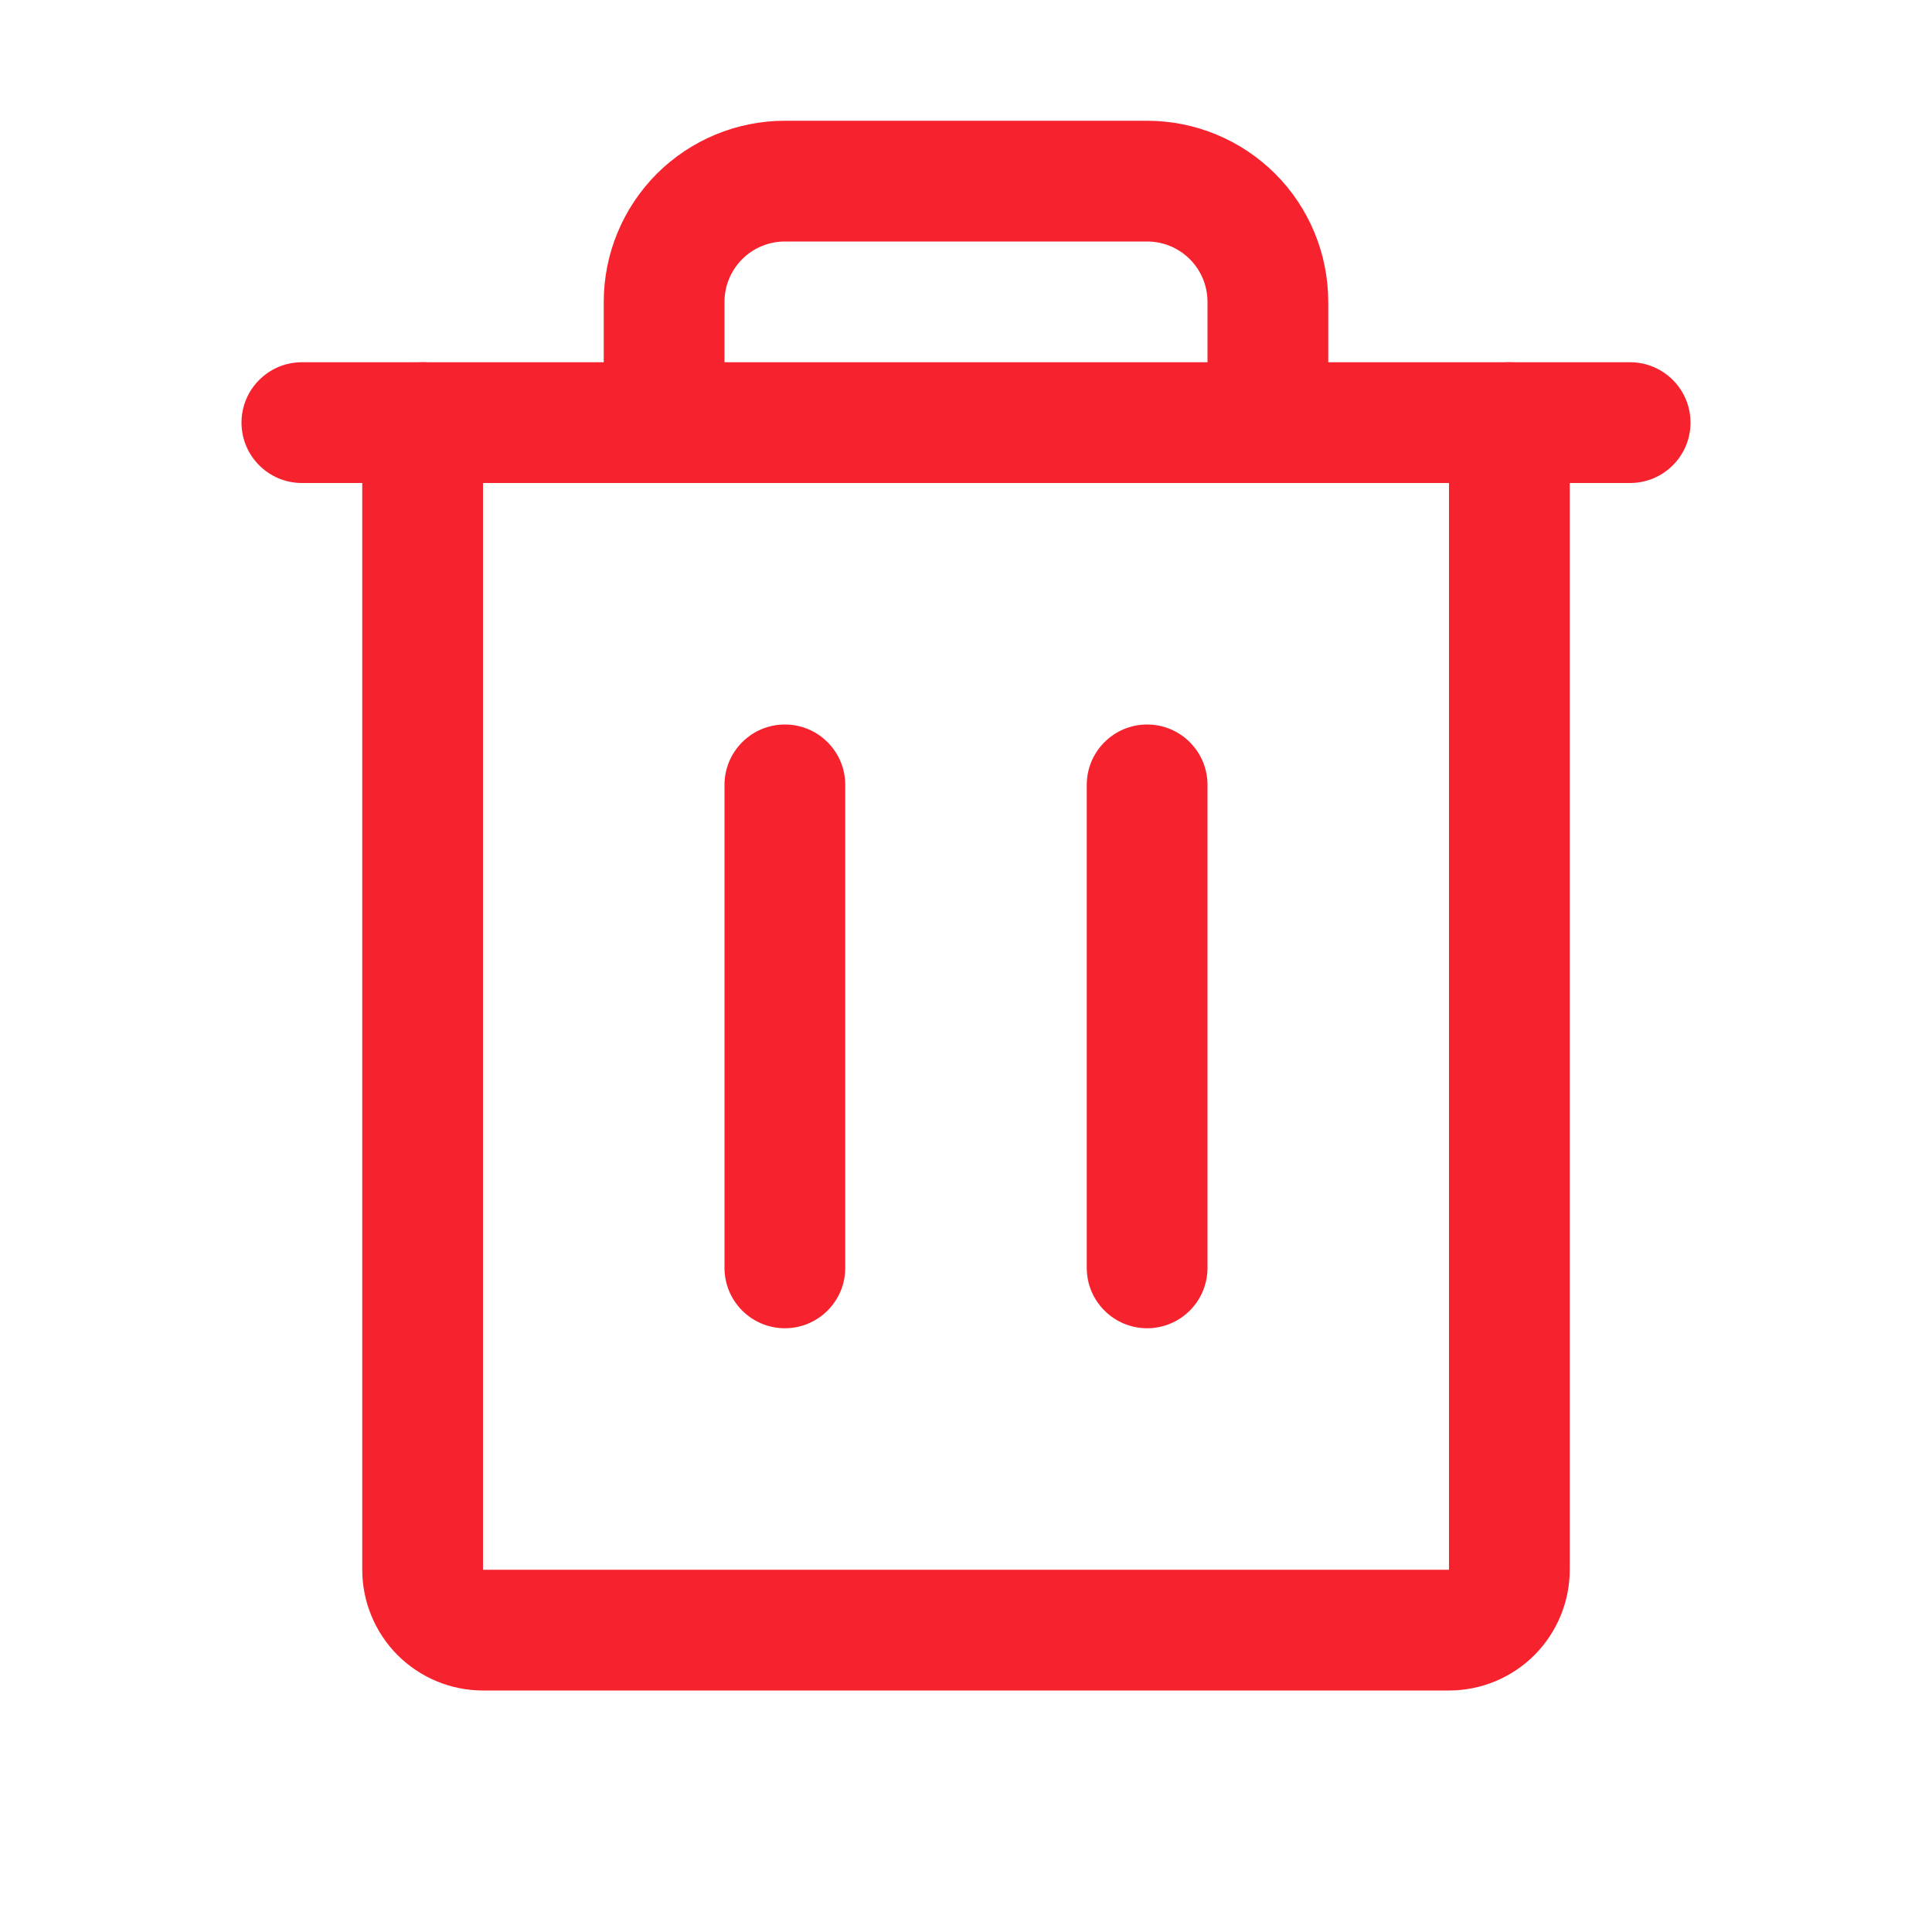 <svg width="20" height="20" viewBox="0 0 20 20" fill="none" xmlns="http://www.w3.org/2000/svg">
<path fill-rule="evenodd" clip-rule="evenodd" d="M2.5 4.375C2.5 4.03 2.78 3.75 3.125 3.75H16.875C17.22 3.75 17.5 4.03 17.5 4.375C17.5 4.72 17.22 5 16.875 5H3.125C2.78 5 2.5 4.72 2.5 4.375Z" fill="#F6232E"/>
<path fill-rule="evenodd" clip-rule="evenodd" d="M8.125 7.5C8.47 7.5 8.75 7.78 8.75 8.125V13.125C8.75 13.47 8.47 13.75 8.125 13.75C7.78 13.75 7.5 13.47 7.5 13.125V8.125C7.5 7.78 7.78 7.5 8.125 7.5Z" fill="#F6232E"/>
<path fill-rule="evenodd" clip-rule="evenodd" d="M11.875 7.5C12.22 7.5 12.5 7.78 12.5 8.125V13.125C12.5 13.47 12.22 13.75 11.875 13.75C11.53 13.75 11.25 13.47 11.25 13.125V8.125C11.25 7.78 11.53 7.5 11.875 7.5Z" fill="#F6232E"/>
<path fill-rule="evenodd" clip-rule="evenodd" d="M4.375 3.75C4.72 3.75 5 4.03 5 4.375V16.25H15V4.375C15 4.03 15.28 3.75 15.625 3.75C15.97 3.75 16.25 4.03 16.25 4.375V16.25C16.25 16.581 16.118 16.899 15.884 17.134C15.649 17.368 15.332 17.5 15 17.5H5C4.668 17.5 4.351 17.368 4.116 17.134C3.882 16.899 3.75 16.581 3.75 16.25V4.375C3.75 4.03 4.03 3.75 4.375 3.75Z" fill="#F6232E"/>
<path fill-rule="evenodd" clip-rule="evenodd" d="M6.799 1.799C7.151 1.448 7.628 1.25 8.125 1.25H11.875C12.372 1.25 12.849 1.448 13.201 1.799C13.553 2.151 13.75 2.628 13.75 3.125V4.375C13.75 4.72 13.47 5 13.125 5C12.78 5 12.5 4.72 12.5 4.375V3.125C12.5 2.959 12.434 2.8 12.317 2.683C12.2 2.566 12.041 2.5 11.875 2.5H8.125C7.959 2.5 7.8 2.566 7.683 2.683C7.566 2.8 7.5 2.959 7.5 3.125V4.375C7.5 4.72 7.22 5 6.875 5C6.53 5 6.25 4.72 6.25 4.375V3.125C6.25 2.628 6.448 2.151 6.799 1.799Z" fill="#F6232E"/>
</svg>
